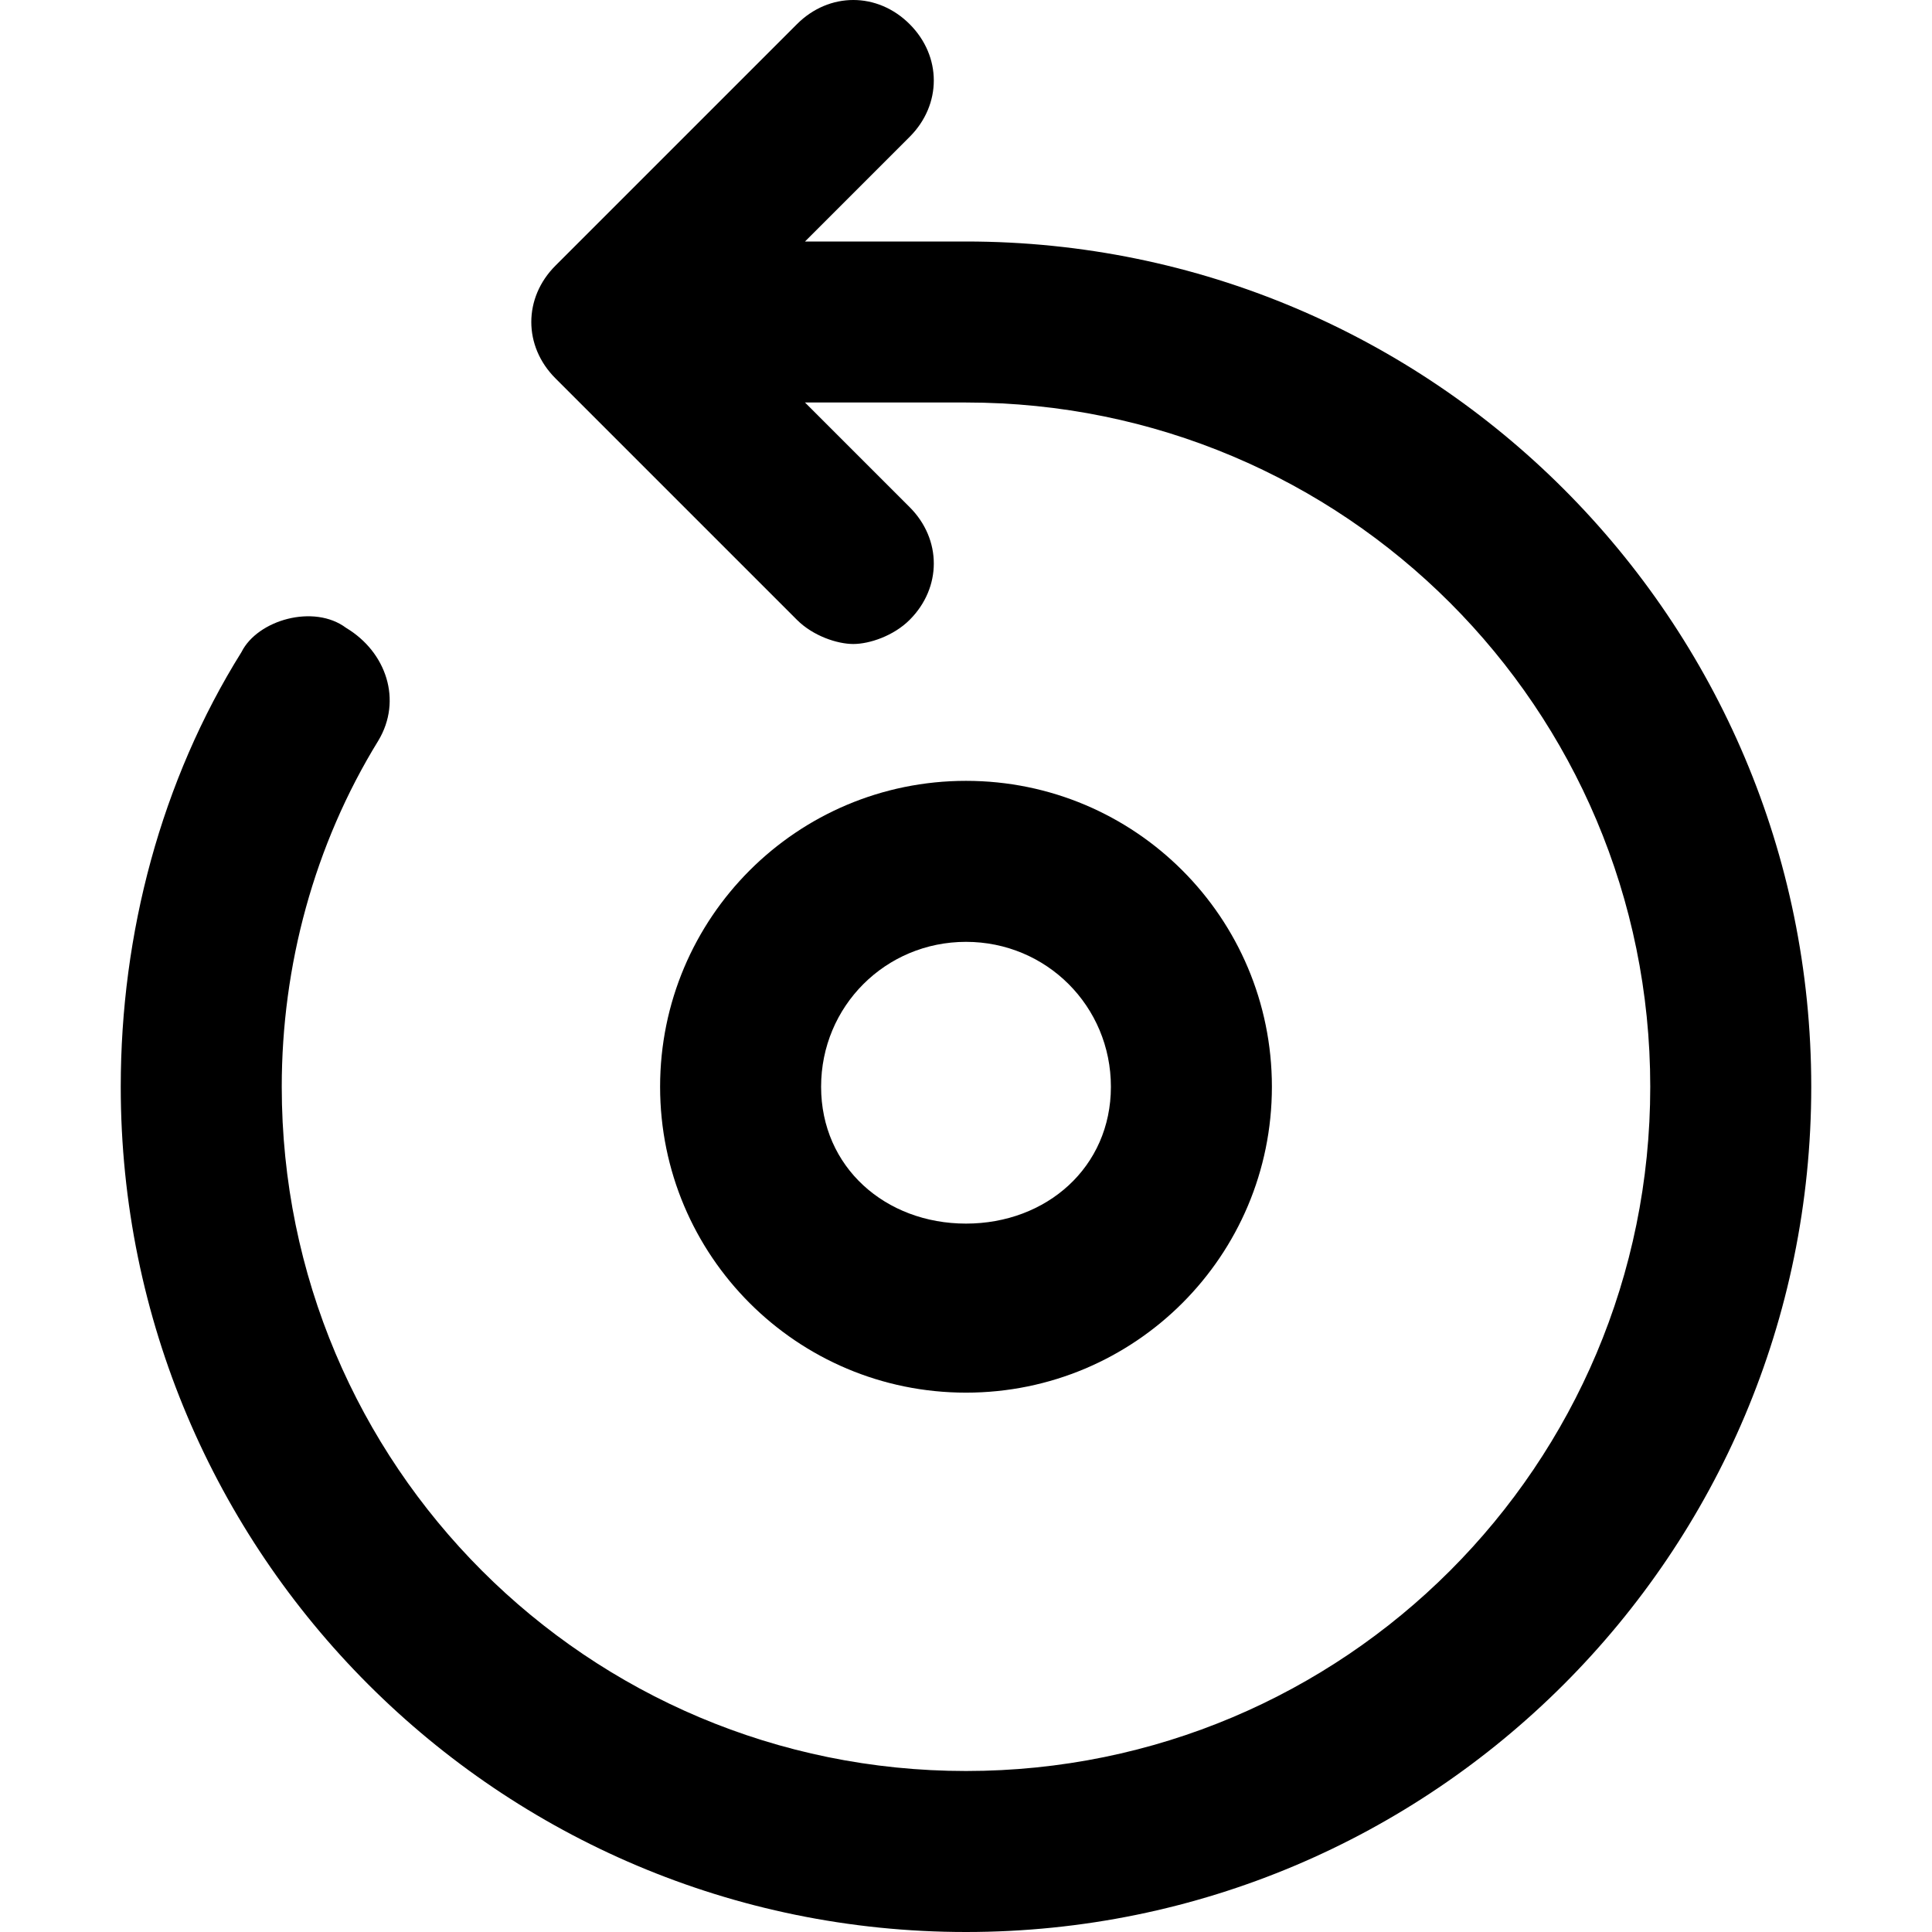 <?xml version="1.0" standalone="no"?><!DOCTYPE svg PUBLIC "-//W3C//DTD SVG 1.1//EN" "http://www.w3.org/Graphics/SVG/1.1/DTD/svg11.dtd"><svg t="1681797662159" class="icon" viewBox="0 0 1024 1024" version="1.1" xmlns="http://www.w3.org/2000/svg" p-id="2236" xmlns:xlink="http://www.w3.org/1999/xlink" width="16" height="16"><path fill='currentColor' d="M512 128h-85.333l55.467-55.467c17.067-17.067 17.067-42.667 0-59.733s-42.667-17.067-59.733 0l-128 128c-17.067 17.067-17.067 42.667 0 59.733l128 128c8.533 8.533 21.333 12.8 29.867 12.8s21.333-4.267 29.867-12.8c17.067-17.067 17.067-42.667 0-59.733L426.667 213.333h85.333c200.533 0 362.667 162.133 362.667 362.667S712.533 938.667 512 938.667s-362.667-162.133-362.667-362.667c0-64 17.067-128 51.2-183.467 12.8-21.333 4.267-46.933-17.067-59.733-17.067-12.8-46.933-4.267-55.467 12.8-42.667 68.267-64 149.333-64 230.4C64 823.467 264.533 1024 512 1024s448-200.533 448-448S759.467 128 512 128z" p-id="2237"></path><path fill='currentColor' d="M674.133 576c0-89.6-72.533-162.133-162.133-162.133s-162.133 72.533-162.133 162.133 72.533 162.133 162.133 162.133 162.133-72.533 162.133-162.133z m-238.933 0c0-42.667 34.133-76.8 76.8-76.8s76.8 34.133 76.8 76.8-34.133 72.533-76.8 72.533-76.8-29.867-76.8-72.533z" p-id="2238"></path></svg>